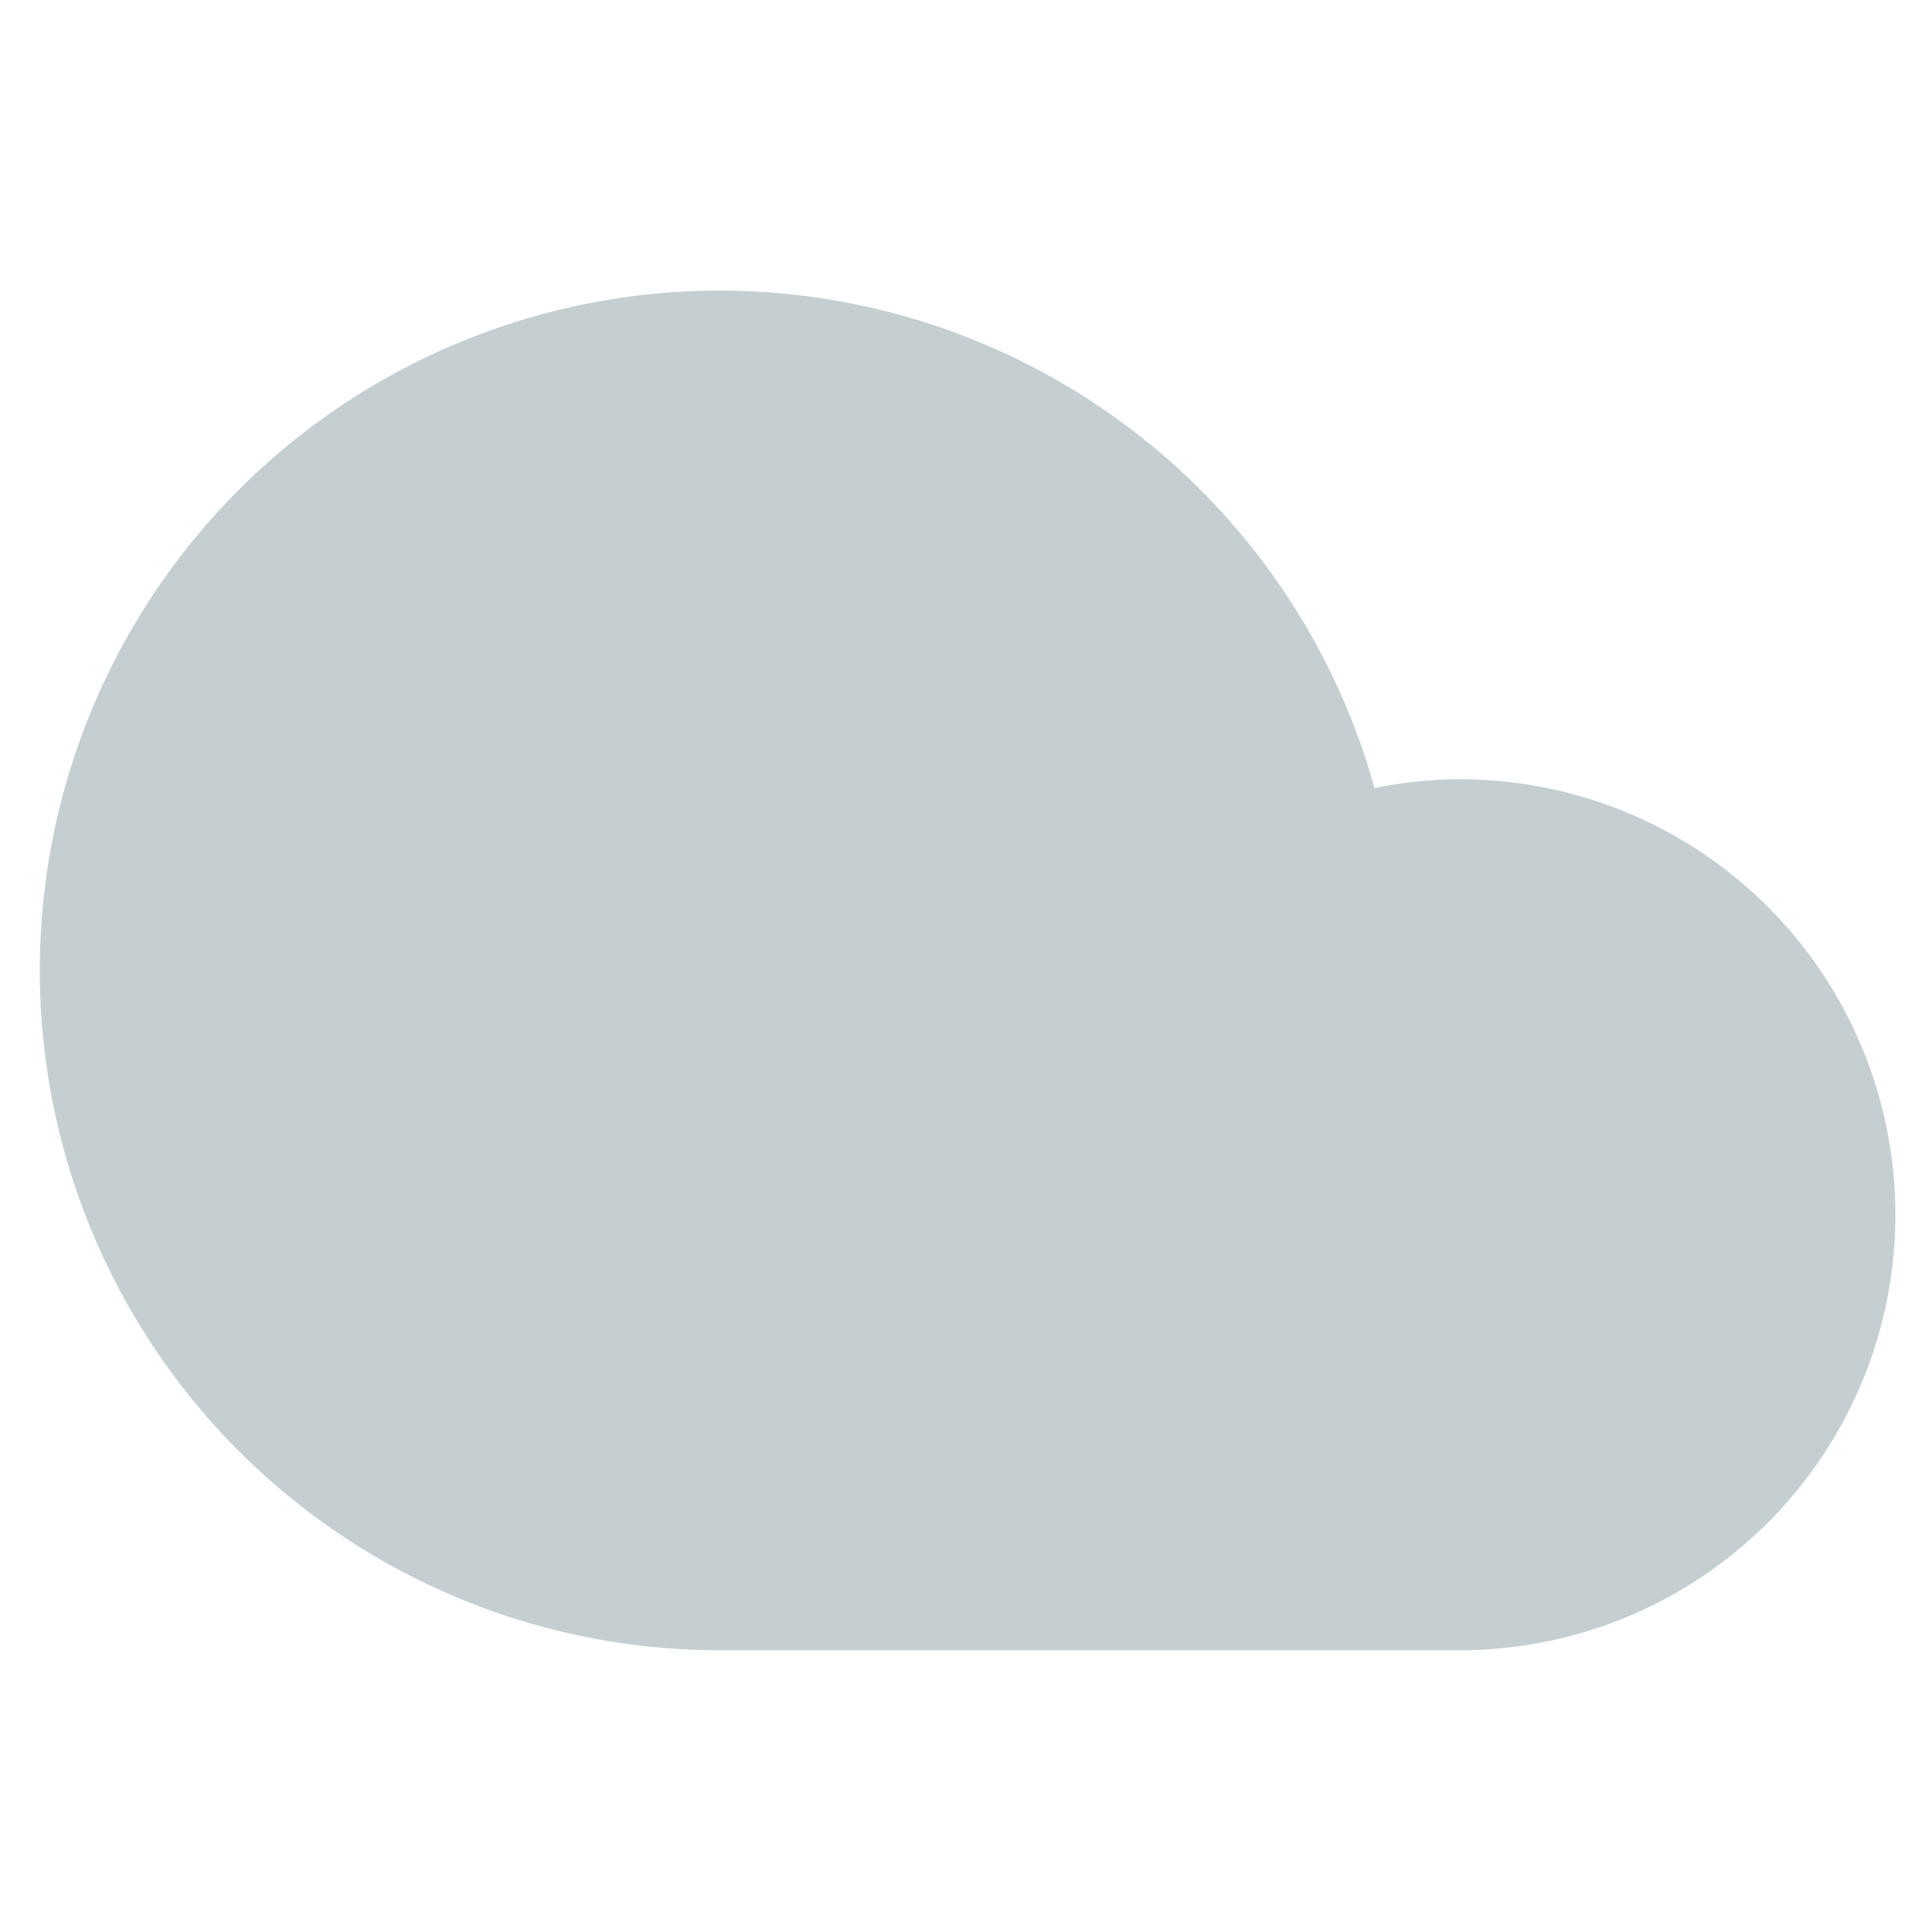 <svg xmlns="http://www.w3.org/2000/svg" viewBox="0 0 48 48"><defs><style>.cls-1,.cls-2{fill:#c5cfd1}.cls-1{opacity:0}</style></defs><title>02</title><g id="图层_2" data-name="图层 2"><g id="图层_1-2" data-name="图层 1"><rect width="48" height="48" class="cls-1"/><path d="M36.27,19.36a10.59,10.59,0,0,0-2.12.22A16.89,16.89,0,1,0,17.87,41h18.4a10.82,10.82,0,0,0,0-21.64Z" class="cls-2"/></g></g></svg>